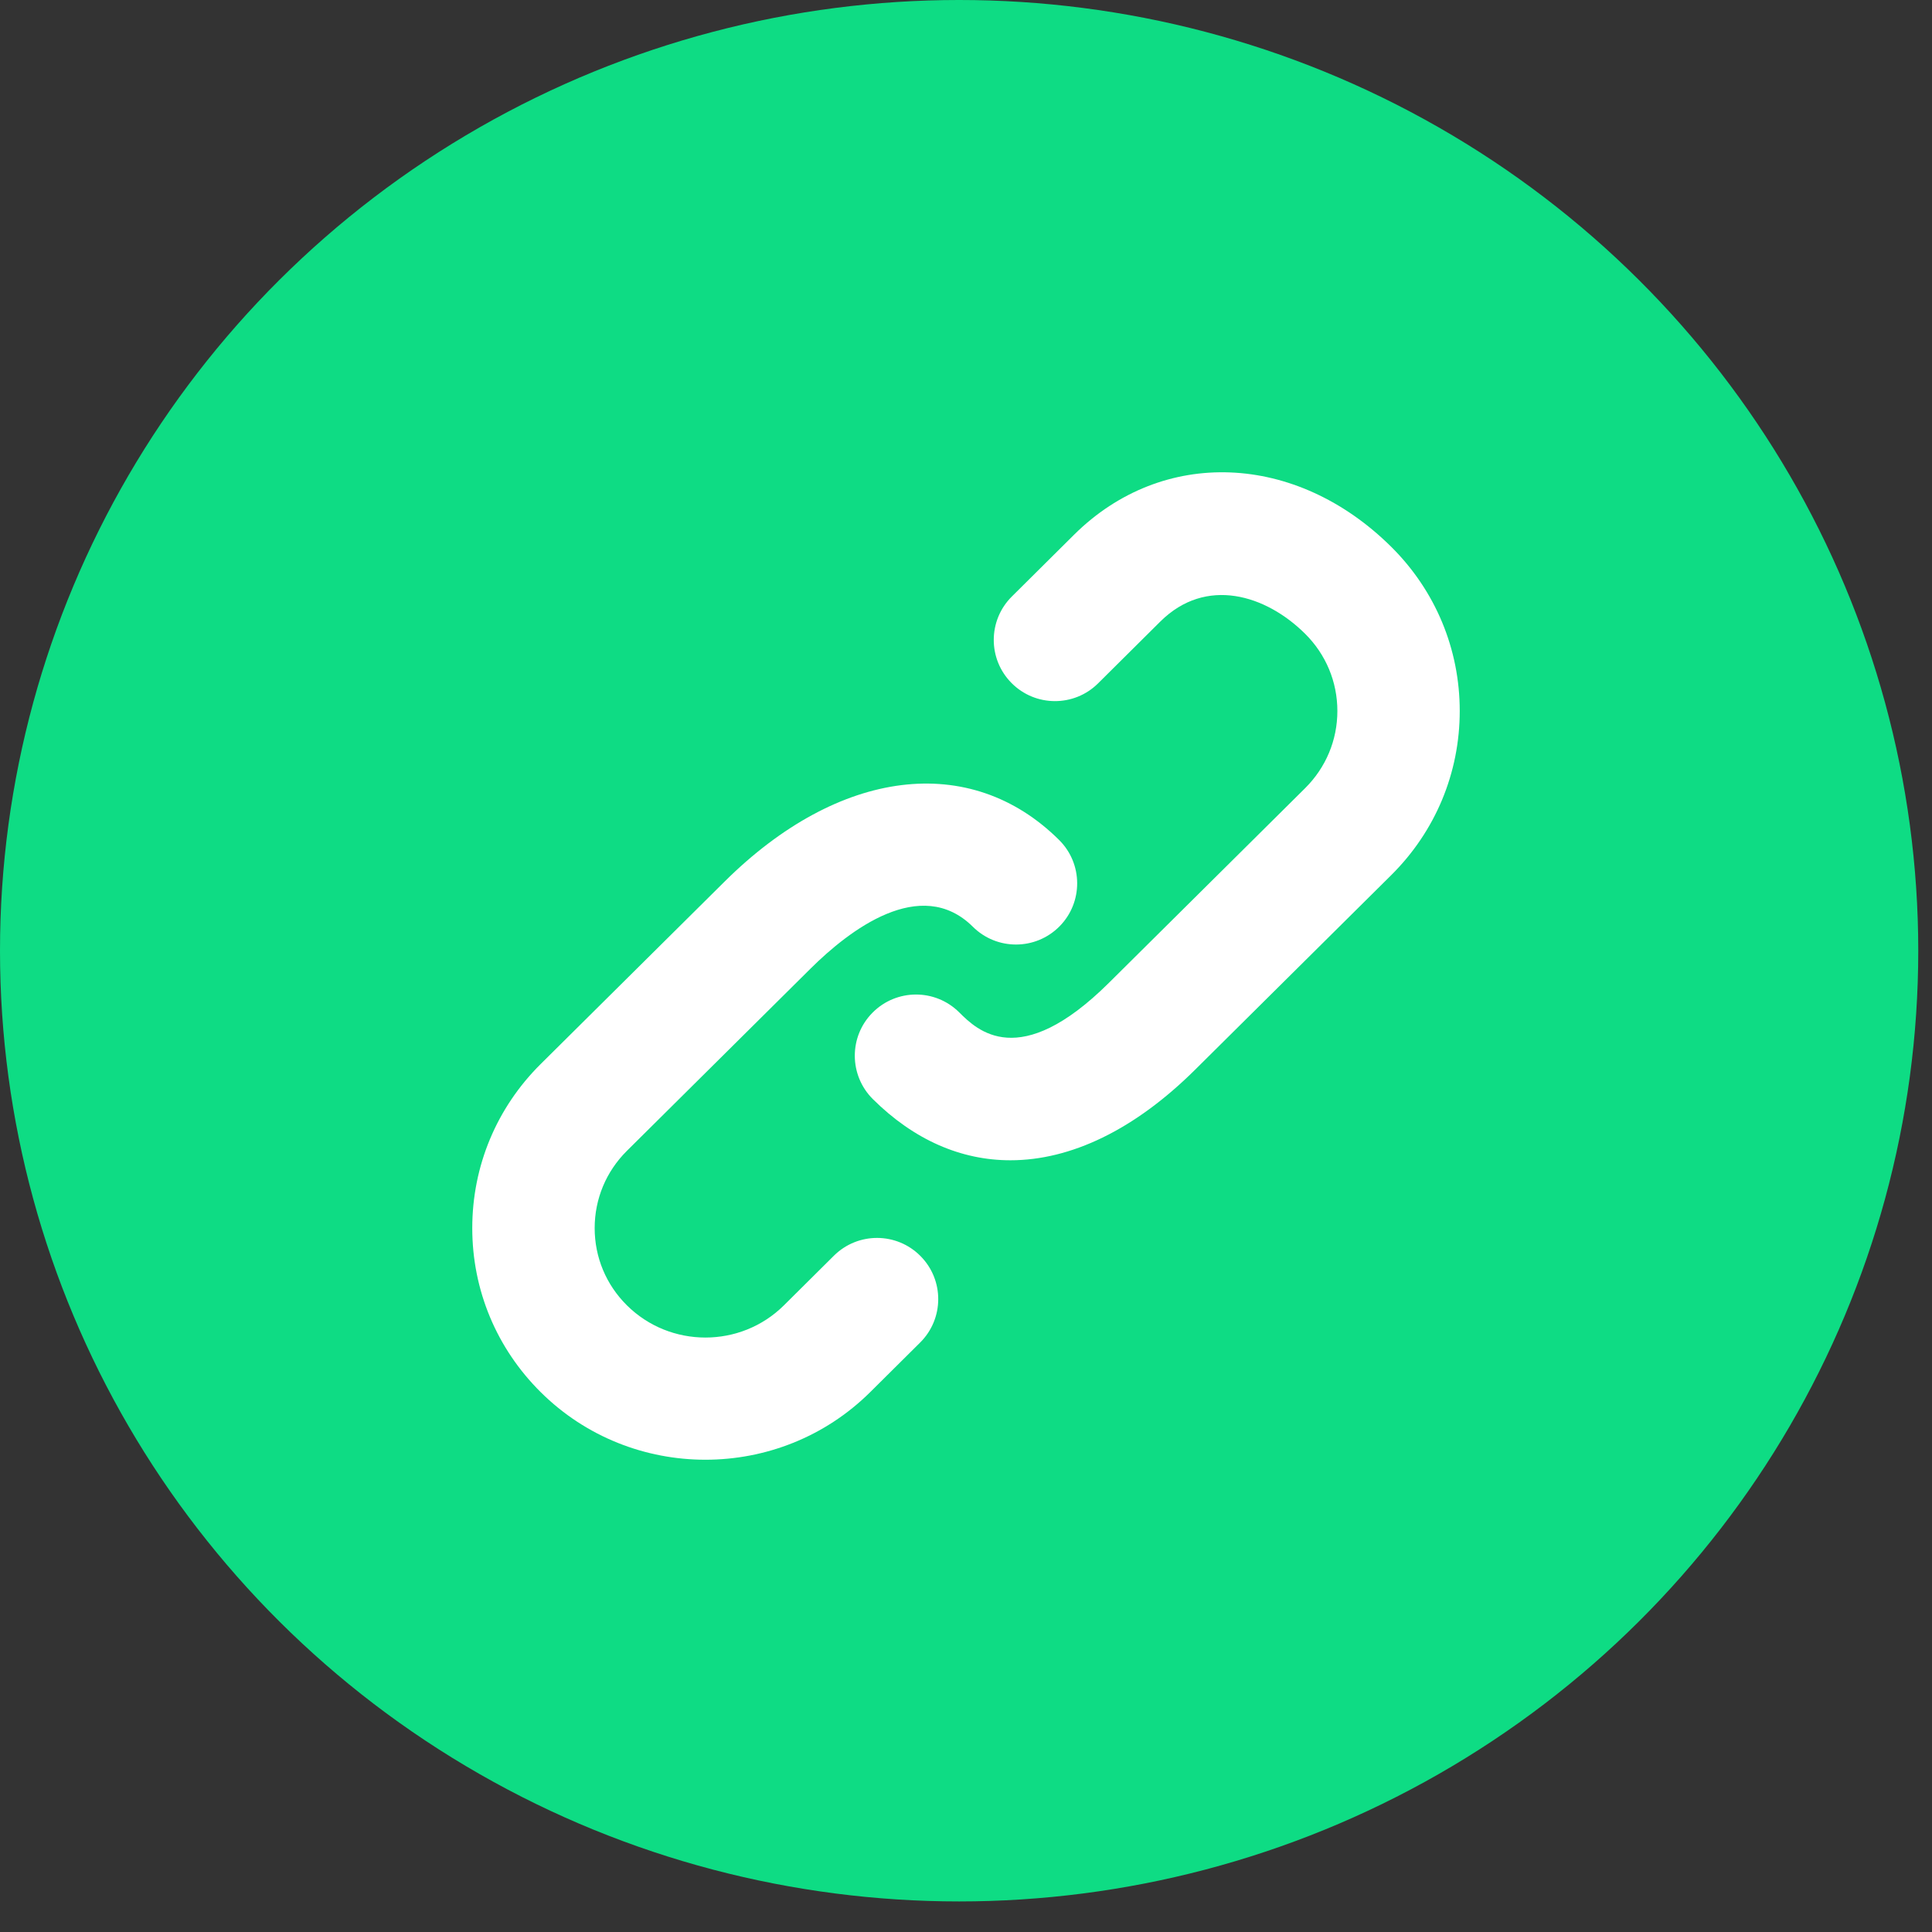 <?xml version="1.0" encoding="UTF-8"?>
<svg width="45px" height="45px" viewBox="0 0 45 45" version="1.1" xmlns="http://www.w3.org/2000/svg" xmlns:xlink="http://www.w3.org/1999/xlink">
    <rect x="0" y="0" width="45" height="45" fill="#333333" stroke="none"/>
    <!-- Generator: sketchtool 42 (36781) - http://www.bohemiancoding.com/sketch -->
    <title>75DBA650-D293-459A-9910-5C0DBF79EF2A</title>
    <desc>Created with sketchtool.</desc>
    <defs></defs>
    <g id="Page-1" stroke="none" stroke-width="1" fill="none" fill-rule="evenodd">
        <g id="icons" transform="translate(-818, -240)" fill-rule="nonzero">
            <g id="copy-link" transform="translate(818, 240)">
                <ellipse id="XMLID_30_" fill="#0EDC84" cx="22.34" cy="22.144" rx="22.34" ry="22.144"></ellipse>
                <g id="web-link" transform="translate(11, 11)" fill="#FFFFFF">
                    <path d="M8.423,18.248 L7.259,19.404 C6.251,20.404 4.61,20.404 3.602,19.404 C3.117,18.923 2.851,18.284 2.851,17.605 C2.851,16.926 3.117,16.287 3.601,15.806 L7.885,11.555 C8.773,10.675 10.443,9.379 11.66,10.586 C12.219,11.141 13.121,11.137 13.676,10.579 C14.23,10.021 14.227,9.118 13.668,8.564 C11.599,6.51 8.541,6.89 5.878,9.533 L1.594,13.783 C0.566,14.803 0,16.16 0,17.605 C0,19.049 0.566,20.406 1.594,21.426 C2.652,22.476 4.041,23 5.43,23 C6.82,23 8.209,22.476 9.268,21.426 L10.432,20.27 C10.991,19.715 10.994,18.813 10.439,18.255 C9.885,17.696 8.982,17.693 8.423,18.248 Z M21.406,1.738 C19.183,-0.467 16.076,-0.587 14.018,1.454 L12.568,2.894 C12.009,3.449 12.006,4.351 12.561,4.909 C13.115,5.468 14.018,5.471 14.576,4.917 L16.026,3.477 C17.092,2.419 18.488,2.858 19.398,3.761 C19.883,4.242 20.15,4.881 20.15,5.56 C20.15,6.239 19.883,6.878 19.398,7.359 L14.828,11.893 C12.738,13.967 11.758,12.994 11.34,12.578 C10.781,12.024 9.879,12.027 9.324,12.586 C8.769,13.144 8.773,14.046 9.331,14.601 C10.291,15.553 11.386,16.025 12.534,16.025 C13.939,16.025 15.424,15.317 16.836,13.916 L21.406,9.382 C22.434,8.361 23,7.004 23,5.56 C23,4.116 22.434,2.759 21.406,1.738 Z" id="Shape"></path>
                </g>
            </g>
        </g>
    </g>
</svg>